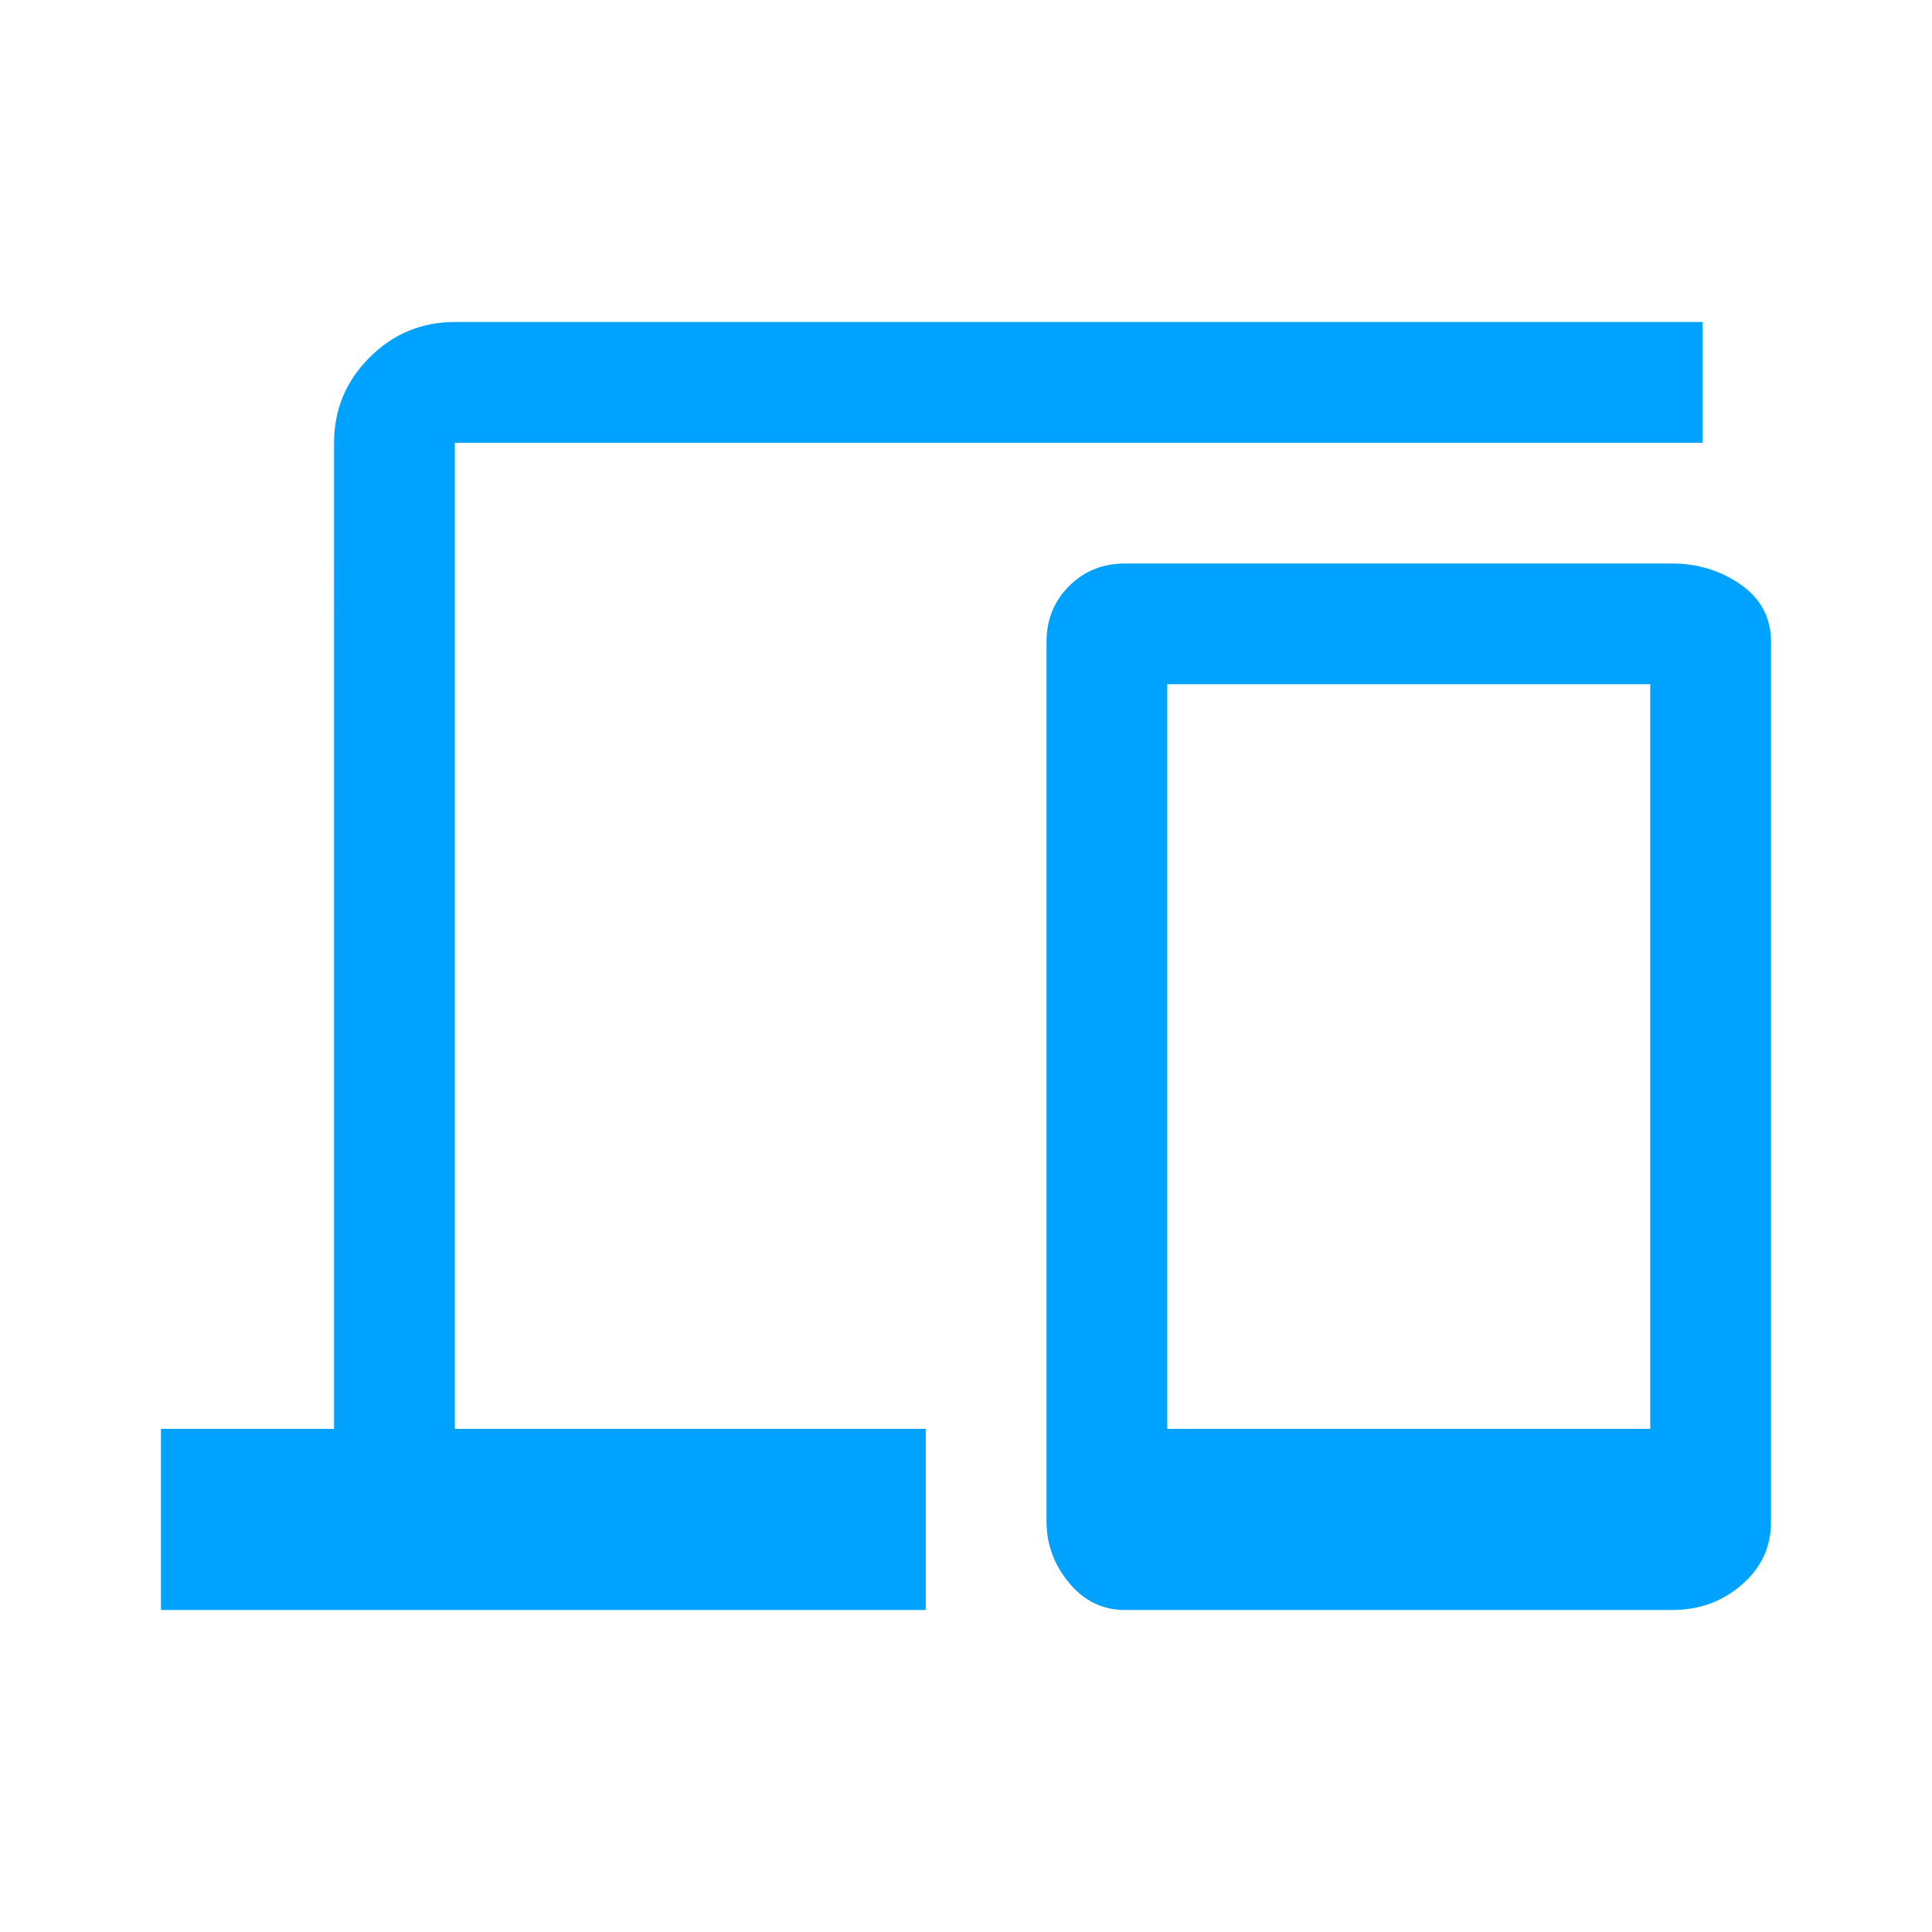 <svg xmlns="http://www.w3.org/2000/svg" height="48" viewBox="0 96 960 960" width="48" fill="#00a2ff"><path d="M80 896v-90h86V316q0-24.75 17.625-42.375T226 256h620v60H226v490h234v90H80Zm479 0q-16.575 0-27.787-13.5Q520 869 520 852V415q0-16.575 11.213-27.787Q542.425 376 559 376h271.751Q850 376 865 386.5q15 10.5 15 28.5v437.273q0 18.584-14.5 31.155Q851 896 831 896H559Zm21-90h240V436H580v370Z"/></svg>